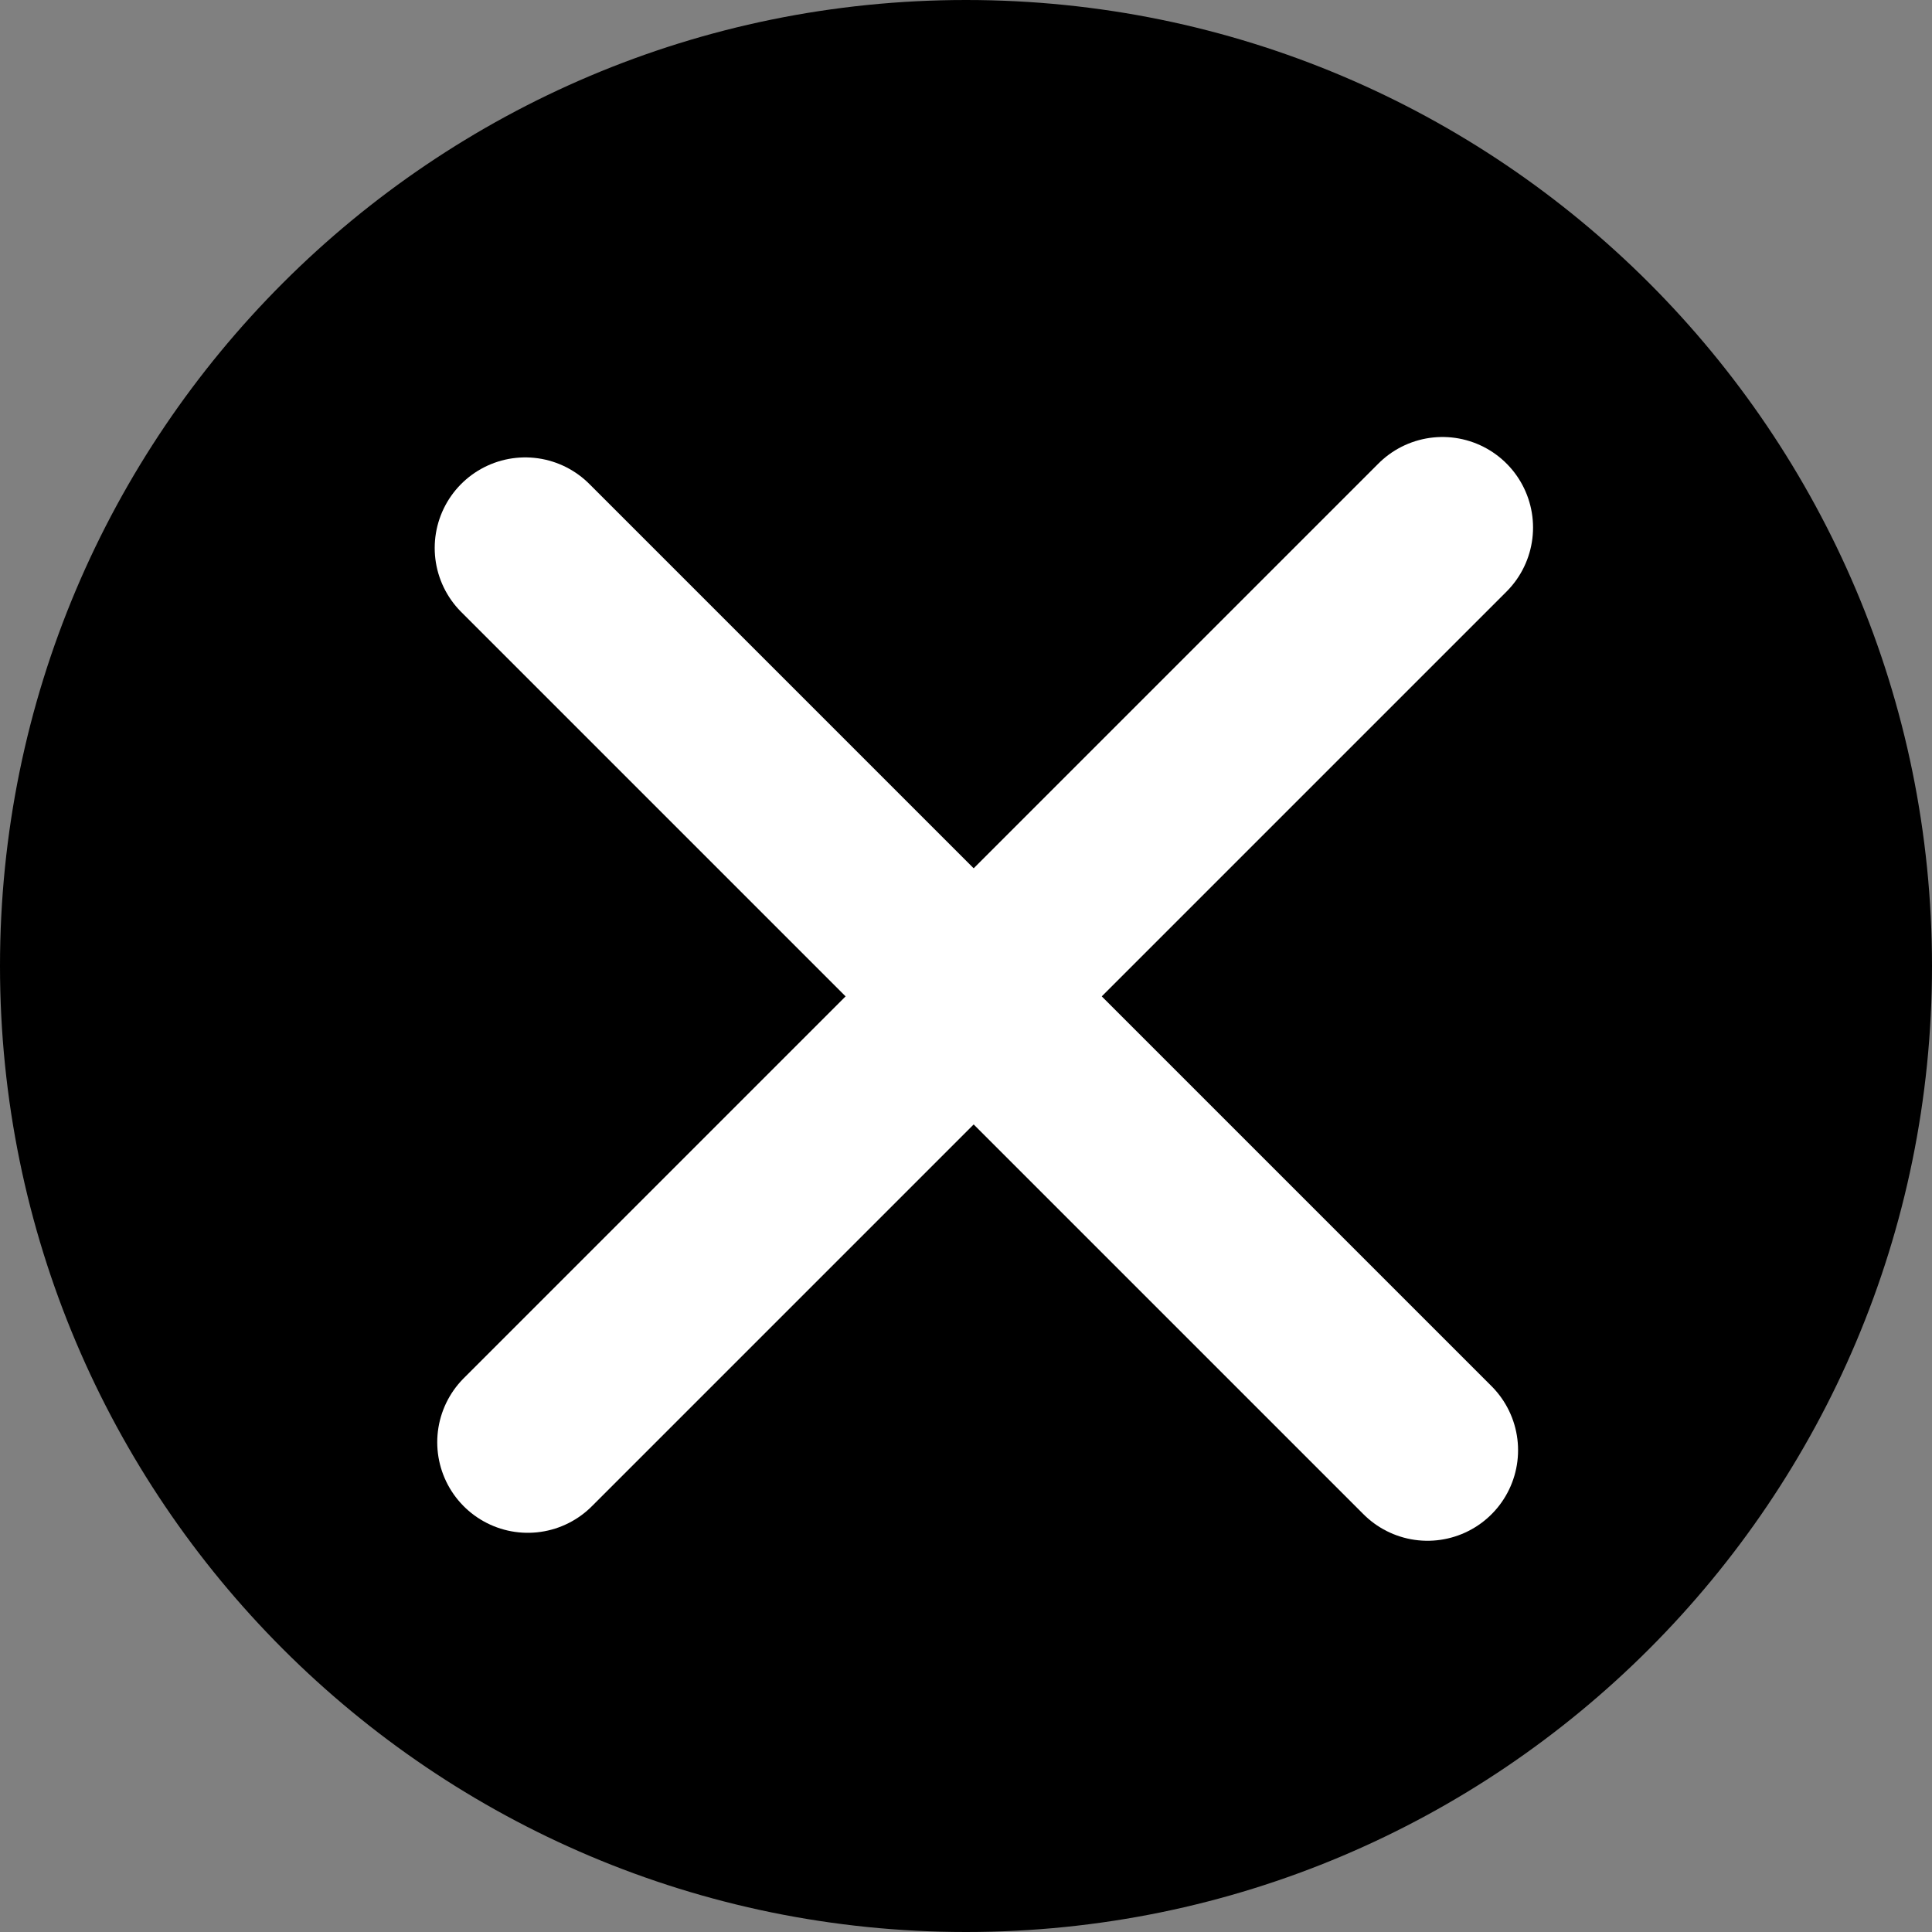 <svg width="16" height="16" viewBox="0 0 16 16" fill="none" xmlns="http://www.w3.org/2000/svg">
<rect x="0" y="0" width="16" height="16" fill="#808080" stroke="none"/>
<path d="M16 8C16 3.582 12.418 0 8 0C3.582 0 0 3.582 0 8C0 12.418 3.582 16 8 16C12.418 16 16 12.418 16 8Z" fill="black"/>
<path d="M4.35 4.538L11.822 12.01" stroke="white" stroke-width="1.5" stroke-linecap="round" stroke-linejoin="round"/>
<path d="M11.946 4.369L4.371 11.944" stroke="white" stroke-width="1.5" stroke-linecap="round" stroke-linejoin="round"/>
</svg>
